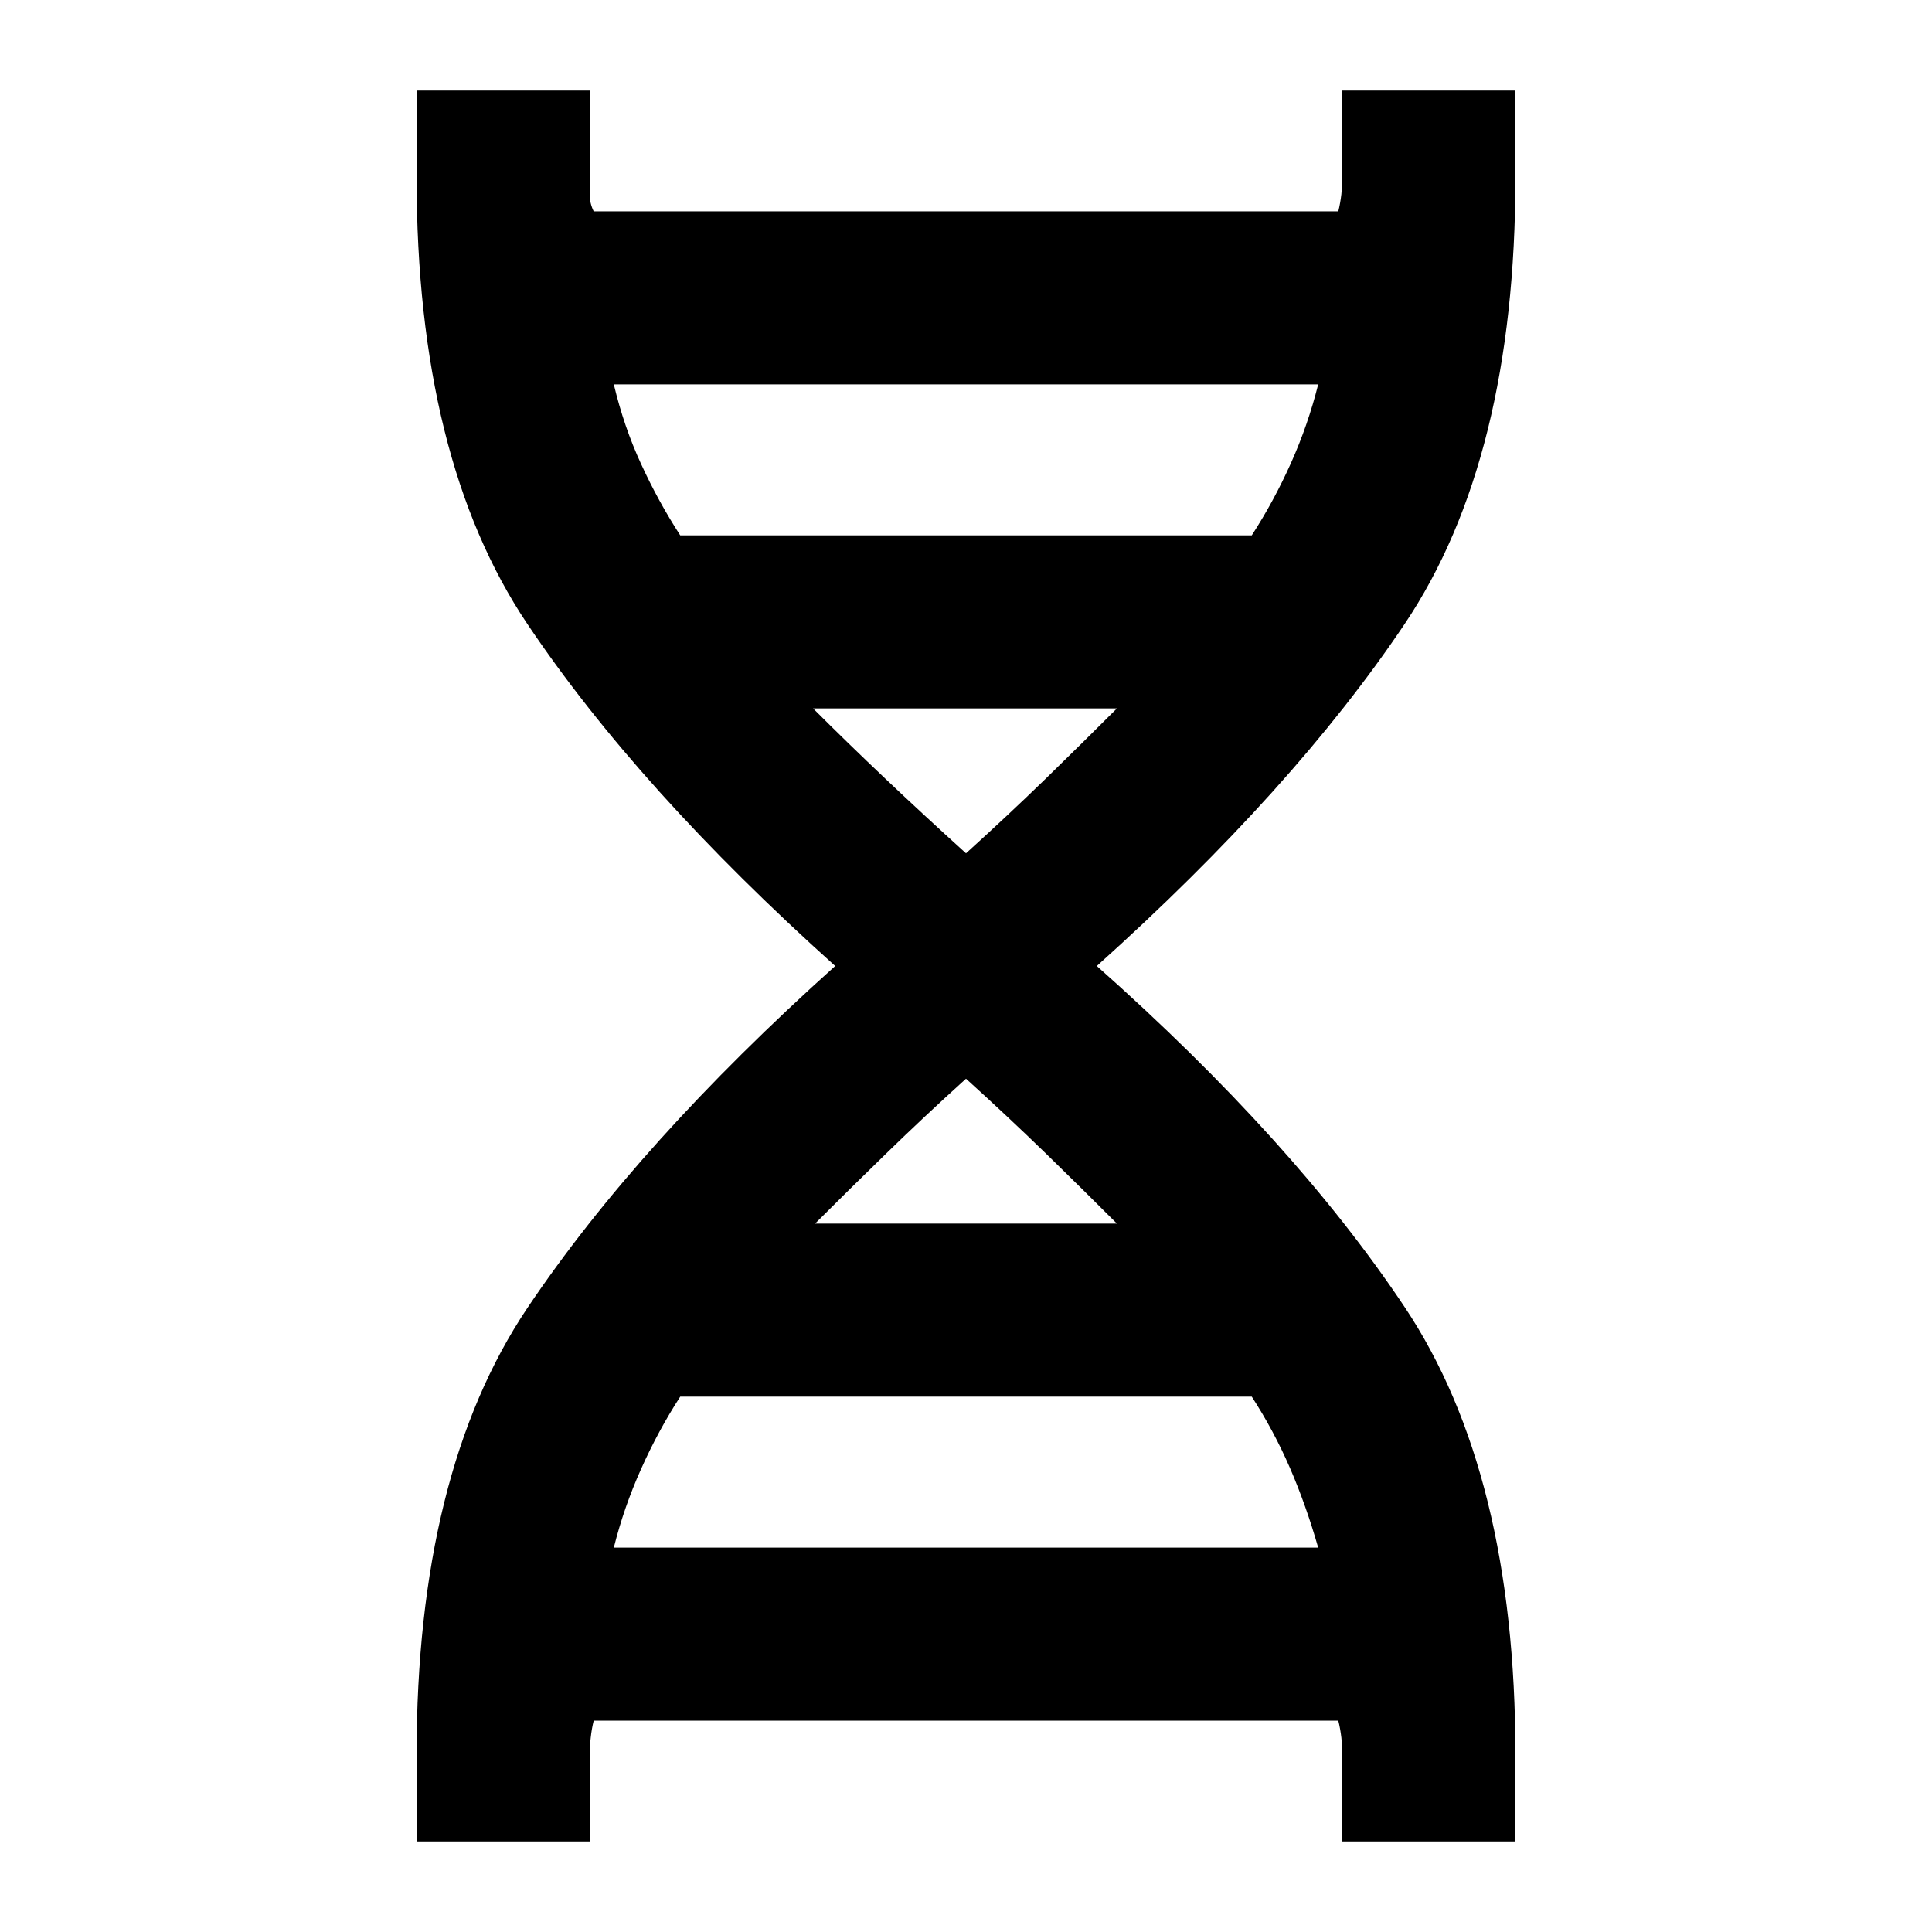 <svg xmlns="http://www.w3.org/2000/svg" height="24" width="24"><path d="M5.175 22.875V21.8q0-3.5 1.375-5.55T10.375 12Q7.925 9.8 6.55 7.75T5.175 2.2V1.125h2.15v1.287q0 .113.05.213h9.25q.025-.1.038-.213.012-.112.012-.212V1.125h2.15V2.2q0 3.5-1.375 5.55T13.625 12q2.45 2.175 3.825 4.238 1.375 2.062 1.375 5.562v1.075h-2.15V21.8q0-.1-.012-.213-.013-.112-.038-.212h-9.25q-.025.1-.037.212-.013.113-.013.213v1.075ZM8.45 6.65h7.1q.275-.425.488-.9.212-.475.337-.975h-8.75q.125.525.338.987.212.463.487.888ZM12 10.6q.525-.475.988-.925.462-.45.887-.875H10.1q.425.425.9.875.475.45 1 .925Zm-1.875 4.6h3.75q-.425-.425-.887-.875-.463-.45-.988-.925-.525.475-.987.925-.463.45-.888.875Zm-2.5 4.025h8.75q-.15-.525-.35-.988-.2-.462-.475-.887h-7.1q-.275.425-.487.9-.213.475-.338.975Z"/></svg>